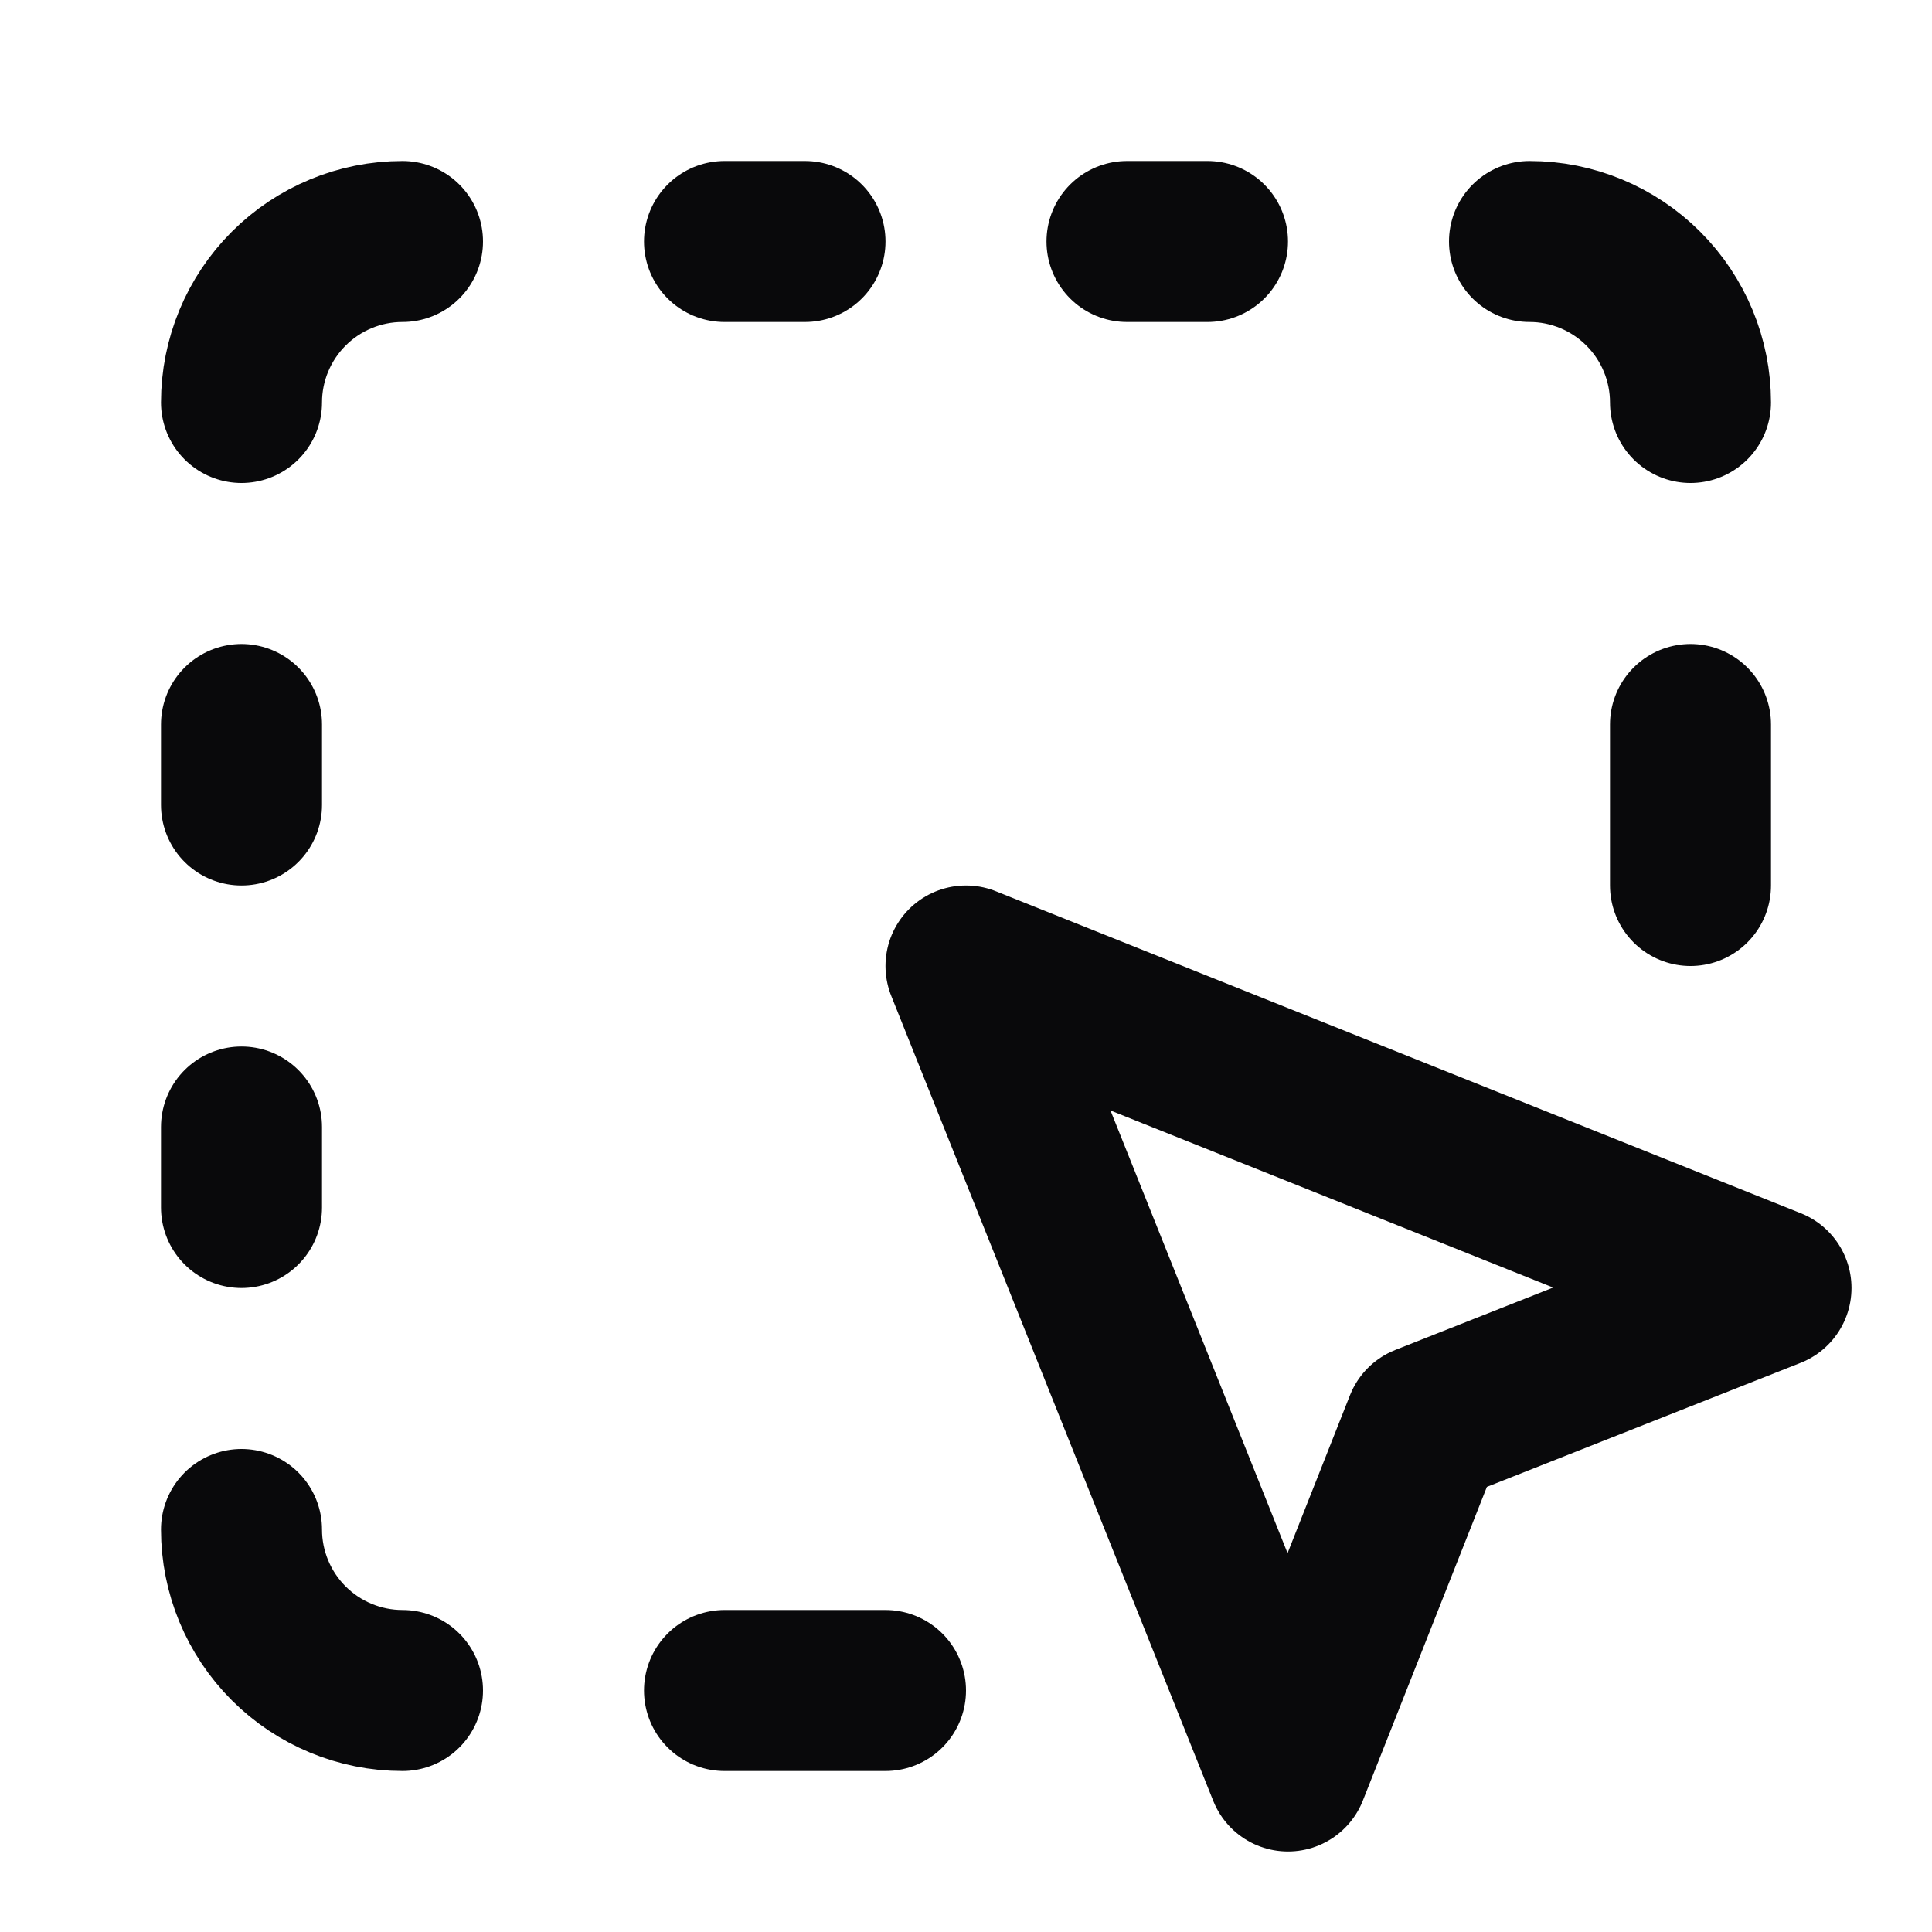 <svg width="24" height="24" viewBox="0 0 24 24" fill="none" xmlns="http://www.w3.org/2000/svg">
<path d="M5 3C4.47 3 3.961 3.211 3.586 3.586C3.211 3.961 3 4.47 3 5M19 3C19.53 3 20.039 3.211 20.414 3.586C20.789 3.961 21 4.47 21 5M5 21C4.47 21 3.961 20.789 3.586 20.414C3.211 20.039 3 19.53 3 19M9 3H10M9 21H11M14 3H15M3 9V10M21 9V11M3 14V15M12 12L16 22L17.7 17.7L22 16L12 12Z" stroke="#09090B" stroke-width="2" stroke-linecap="round" stroke-linejoin="round"/>
</svg>
